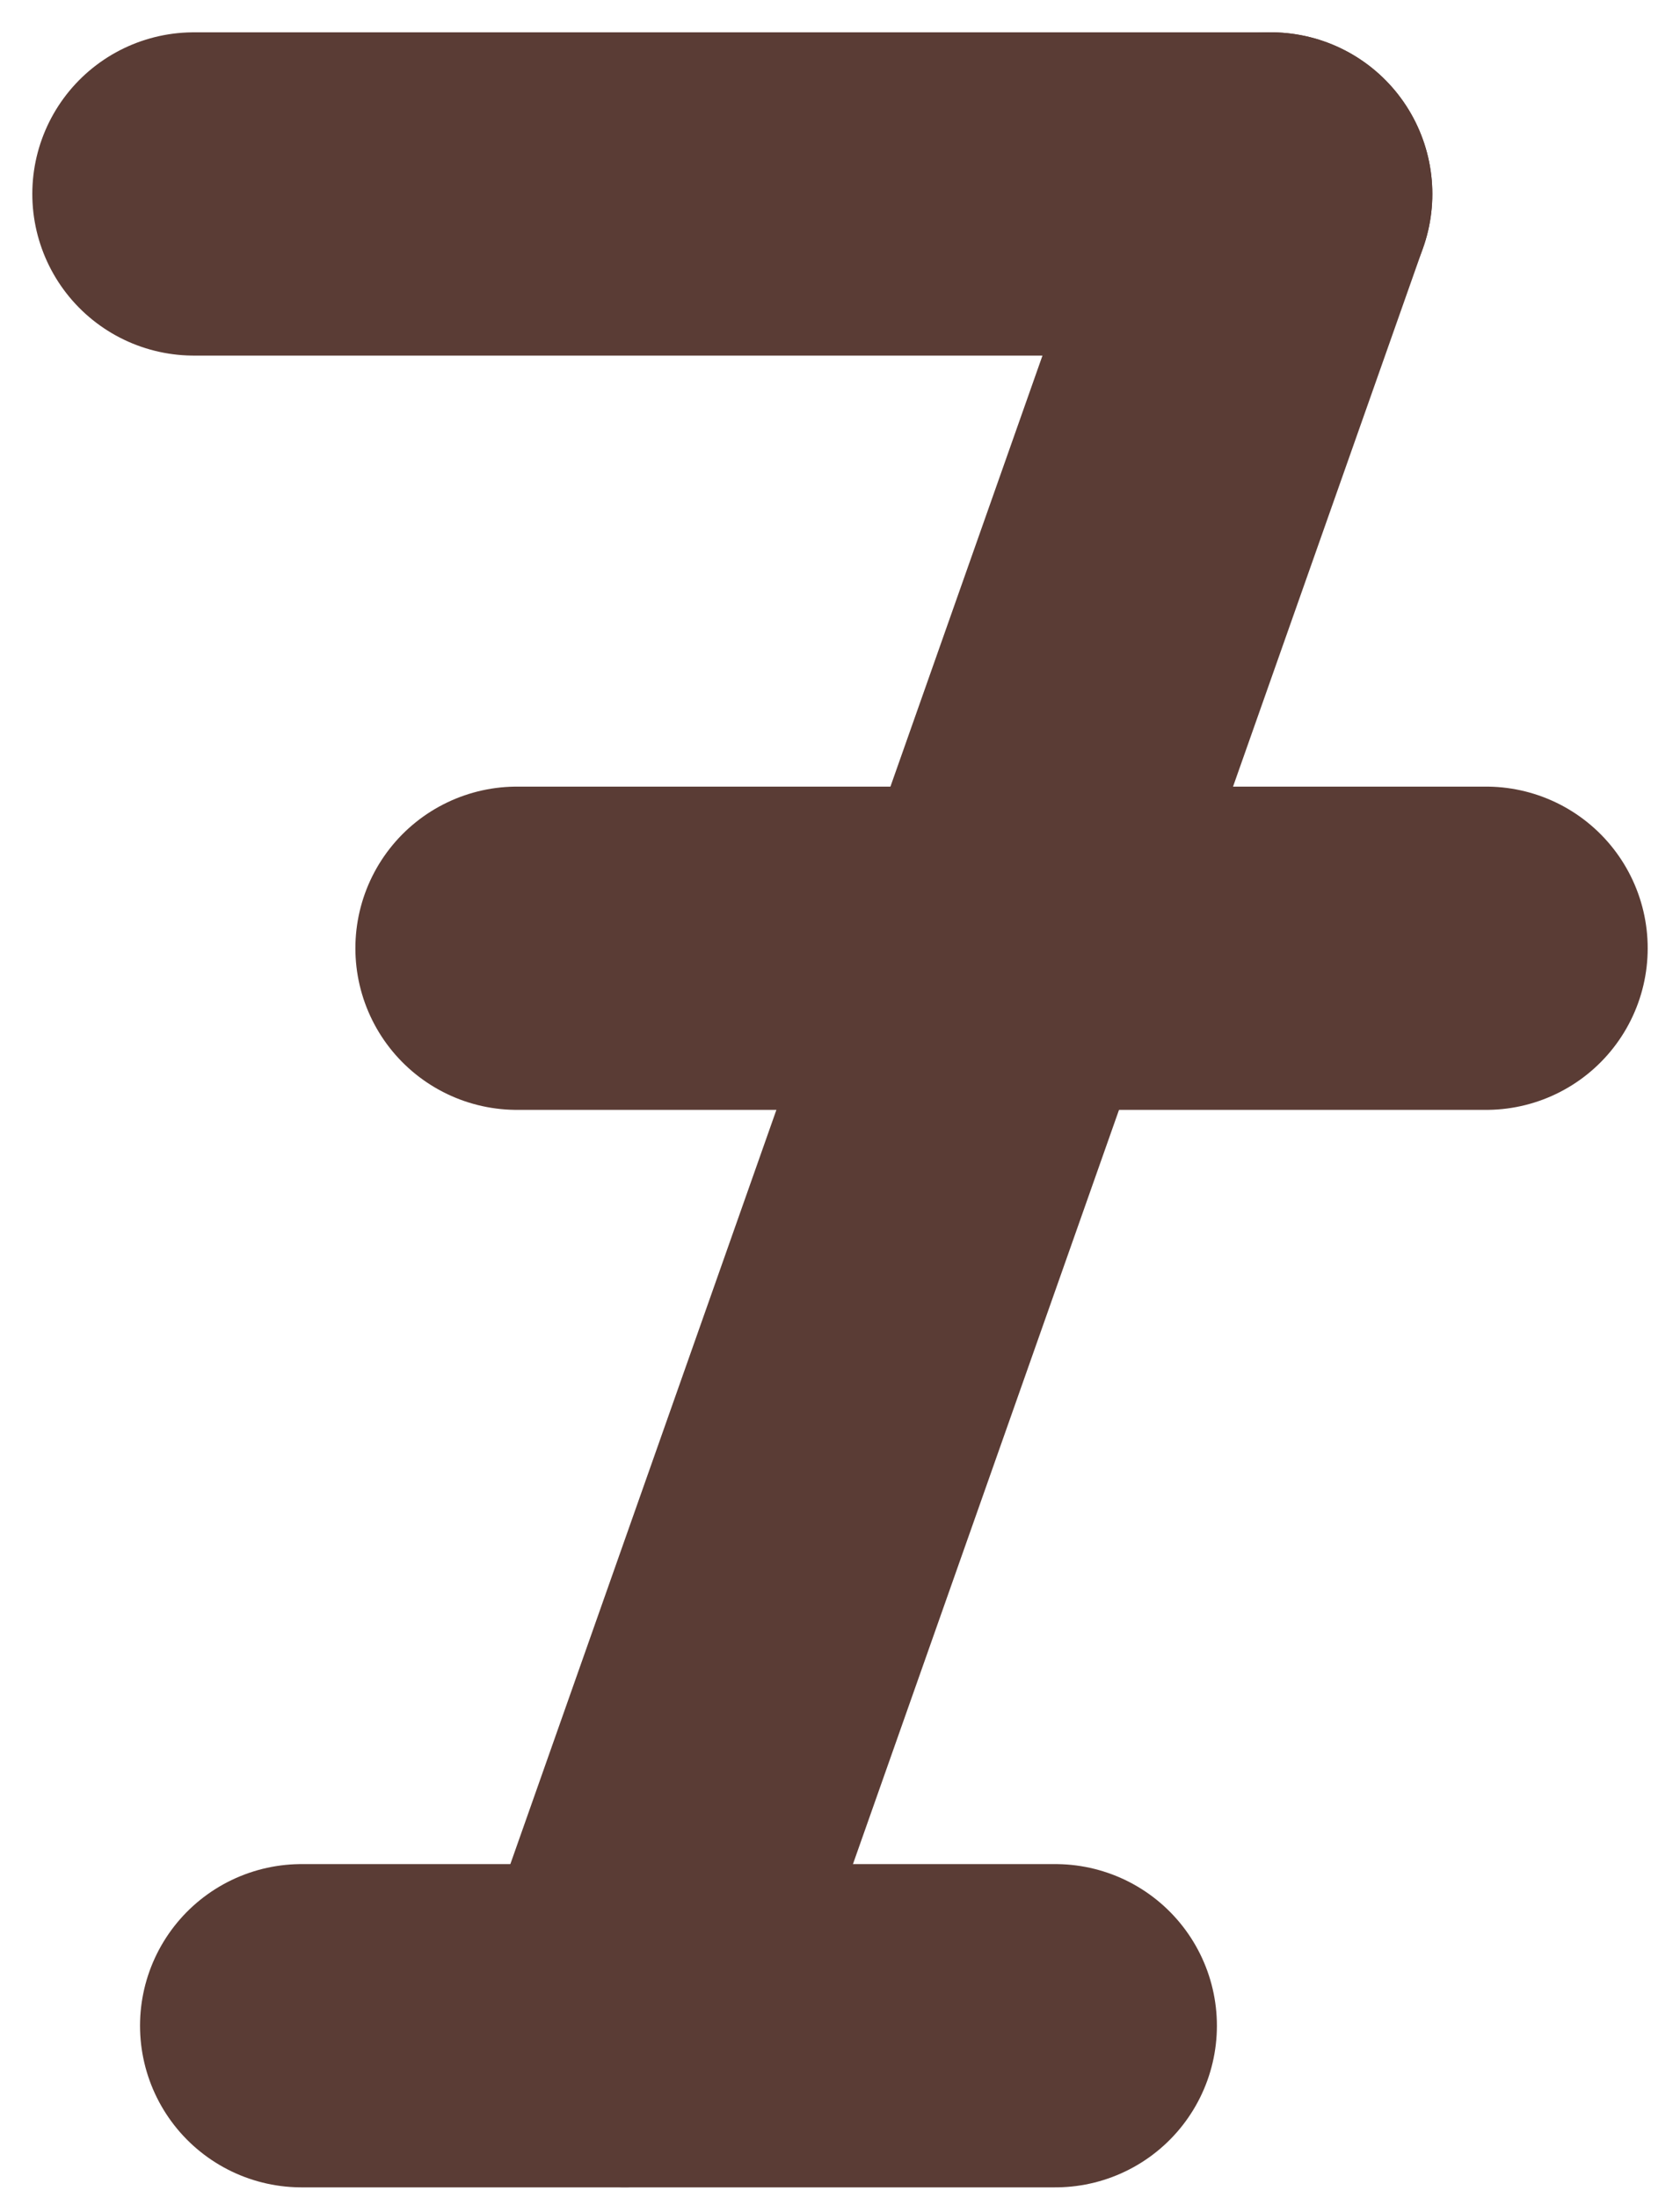 <svg width="26" height="34" viewBox="0 0 26 34" fill="none" xmlns="http://www.w3.org/2000/svg">
<path d="M3 3H19.667" stroke="#5A3C35" stroke-width="5" stroke-linecap="round"/>
<path d="M9.667 31.333L19.667 3" stroke="#5A3C35" stroke-width="5" stroke-linecap="round"/>
<path d="M4.667 31.333L16.333 31.333" stroke="#5A3C35" stroke-width="5" stroke-linecap="round"/>
<path d="M8 14.667L23 14.667" stroke="#5A3C35" stroke-width="5" stroke-linecap="round"/>
</svg>
